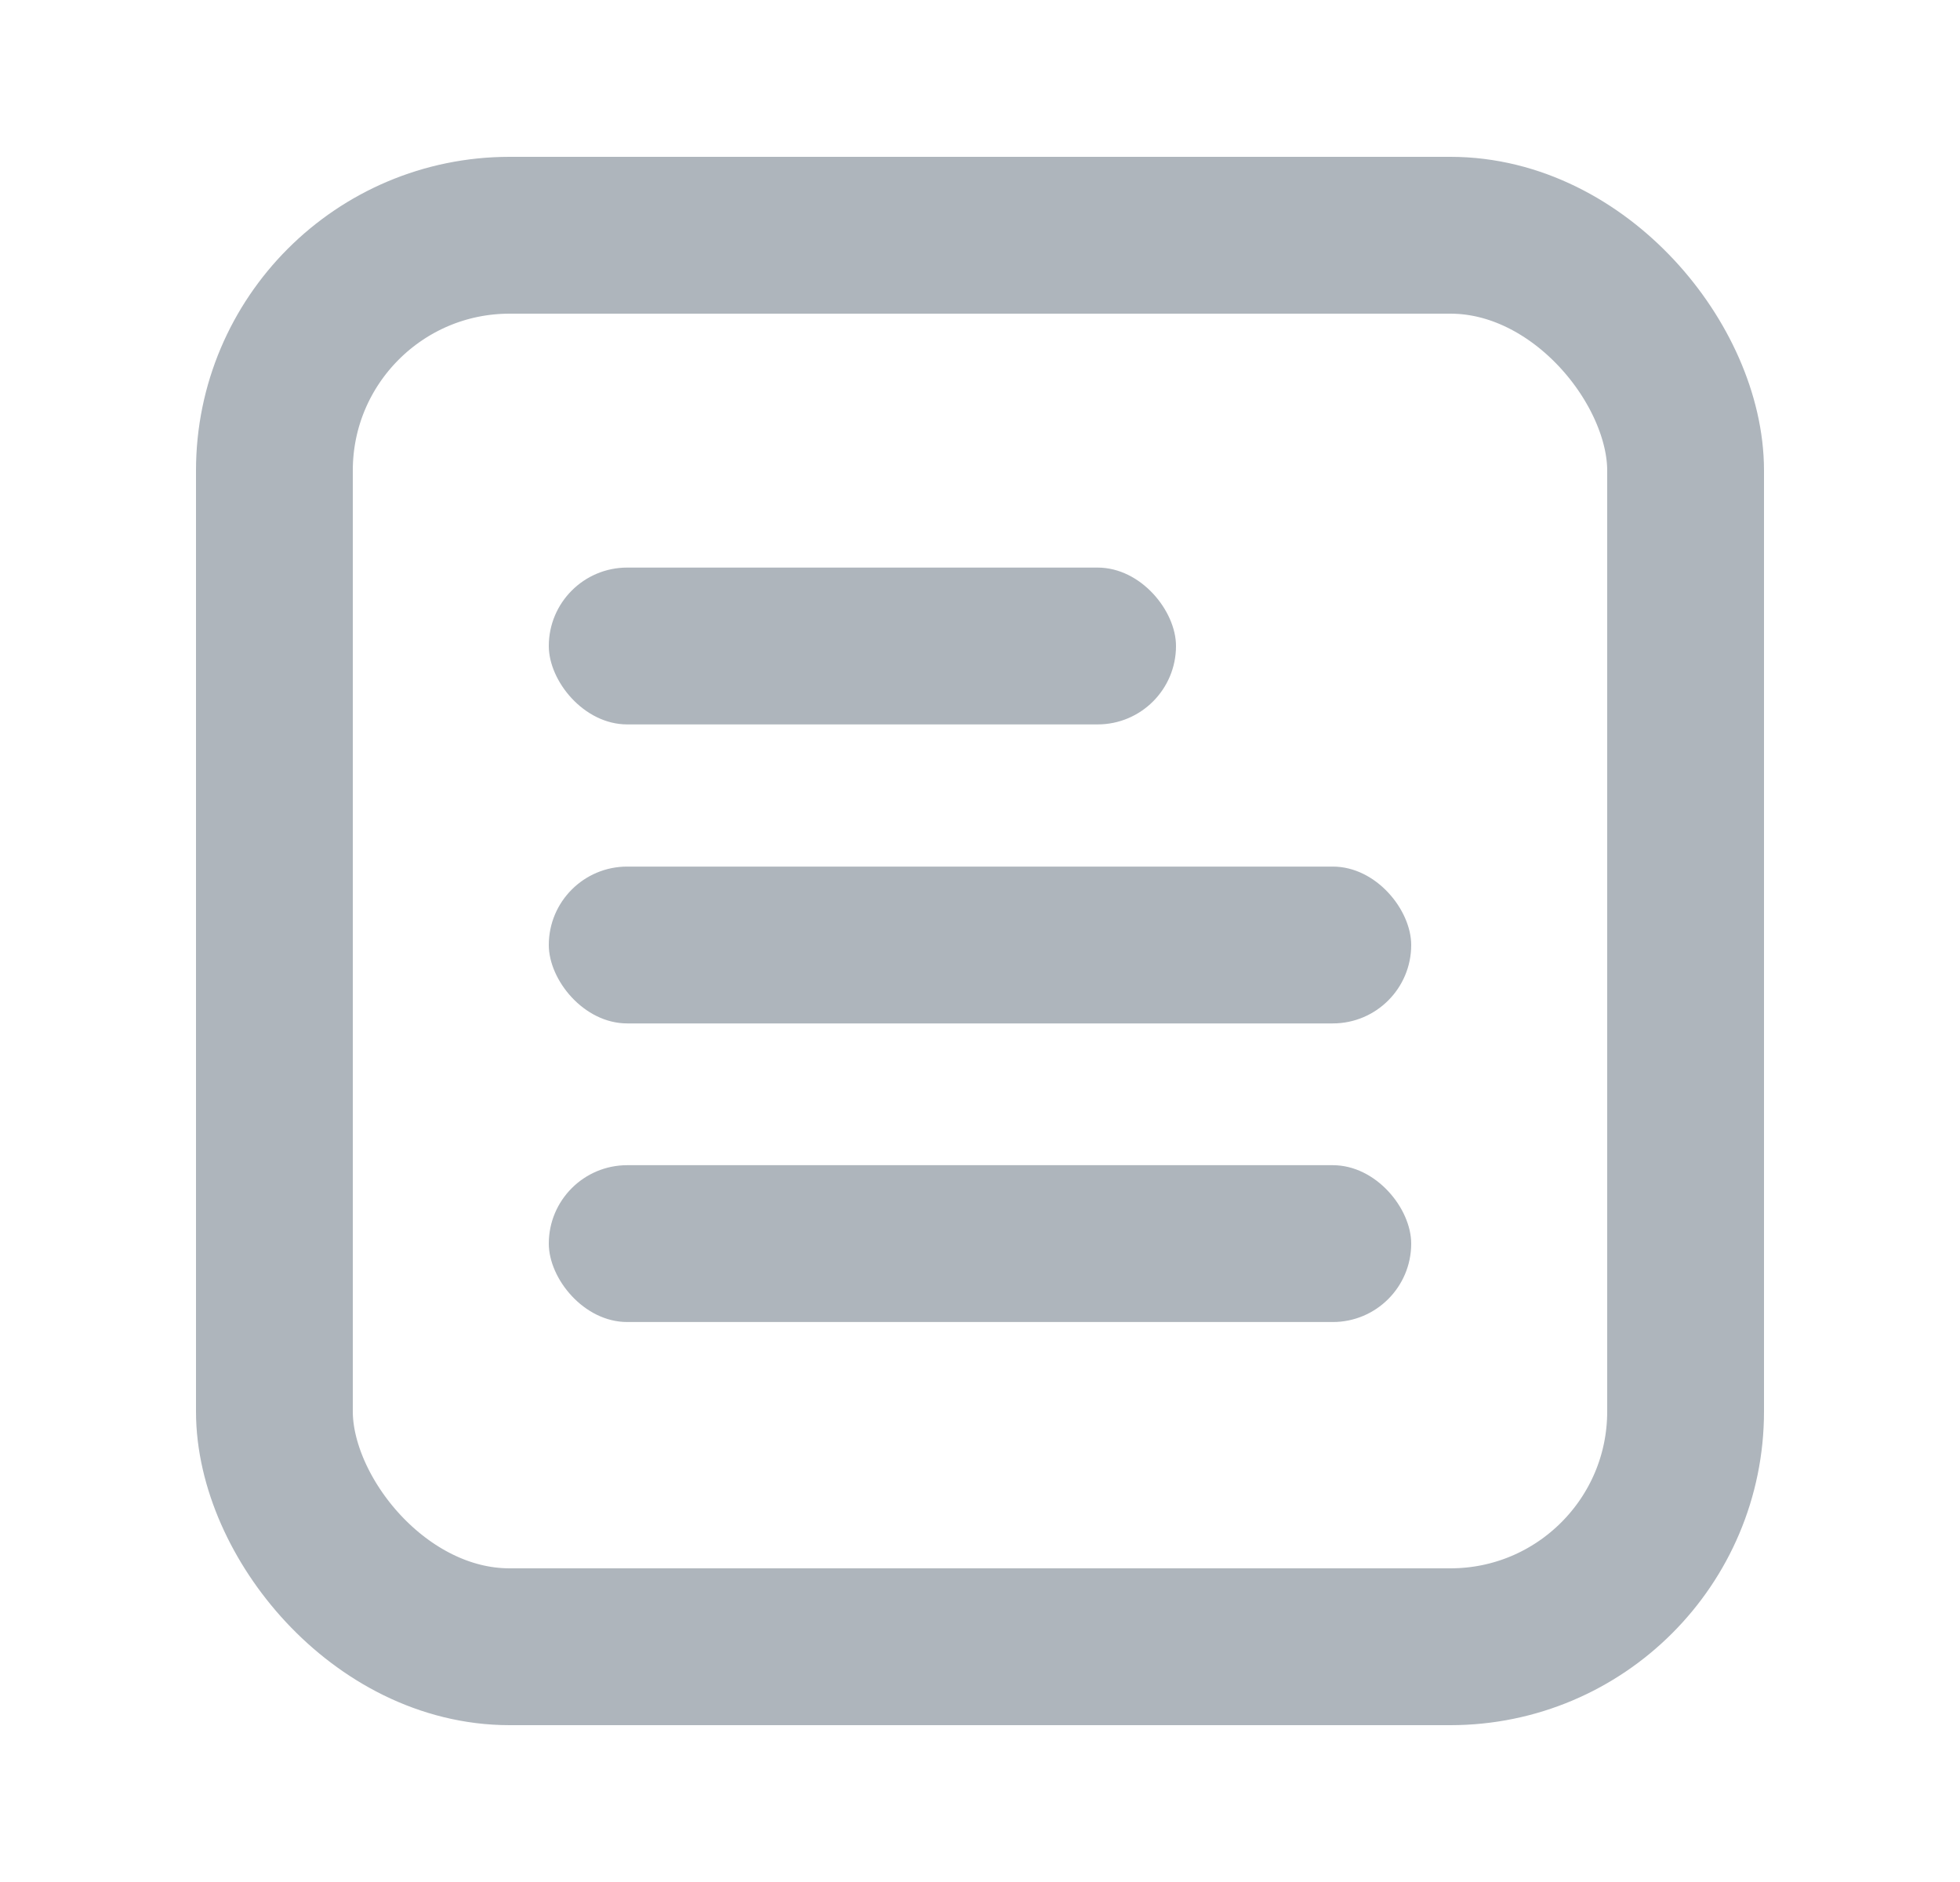 <svg width="25" height="24" viewBox="0 0 25 24" fill="none" xmlns="http://www.w3.org/2000/svg">
<g clip-path="url(#clip0_3672_10112)">
<rect x="3.5" y="3" width="18" height="18" rx="3" stroke="#AEB5BC" stroke-width="2"/>
<rect x="7" y="14.859" width="11" height="2" rx="1" fill="#AEB5BC"/>
<rect x="7" y="11.051" width="11" height="2" rx="1" fill="#AEB5BC"/>
<rect x="7" y="7.238" width="8" height="2" rx="1" fill="#AEB5BC"/>
</g>
<defs>
<clipPath id="clip0_3672_10112">
<rect width="24" height="24" fill="white" transform="translate(0.5)"/>
</clipPath>
</defs>
</svg>
